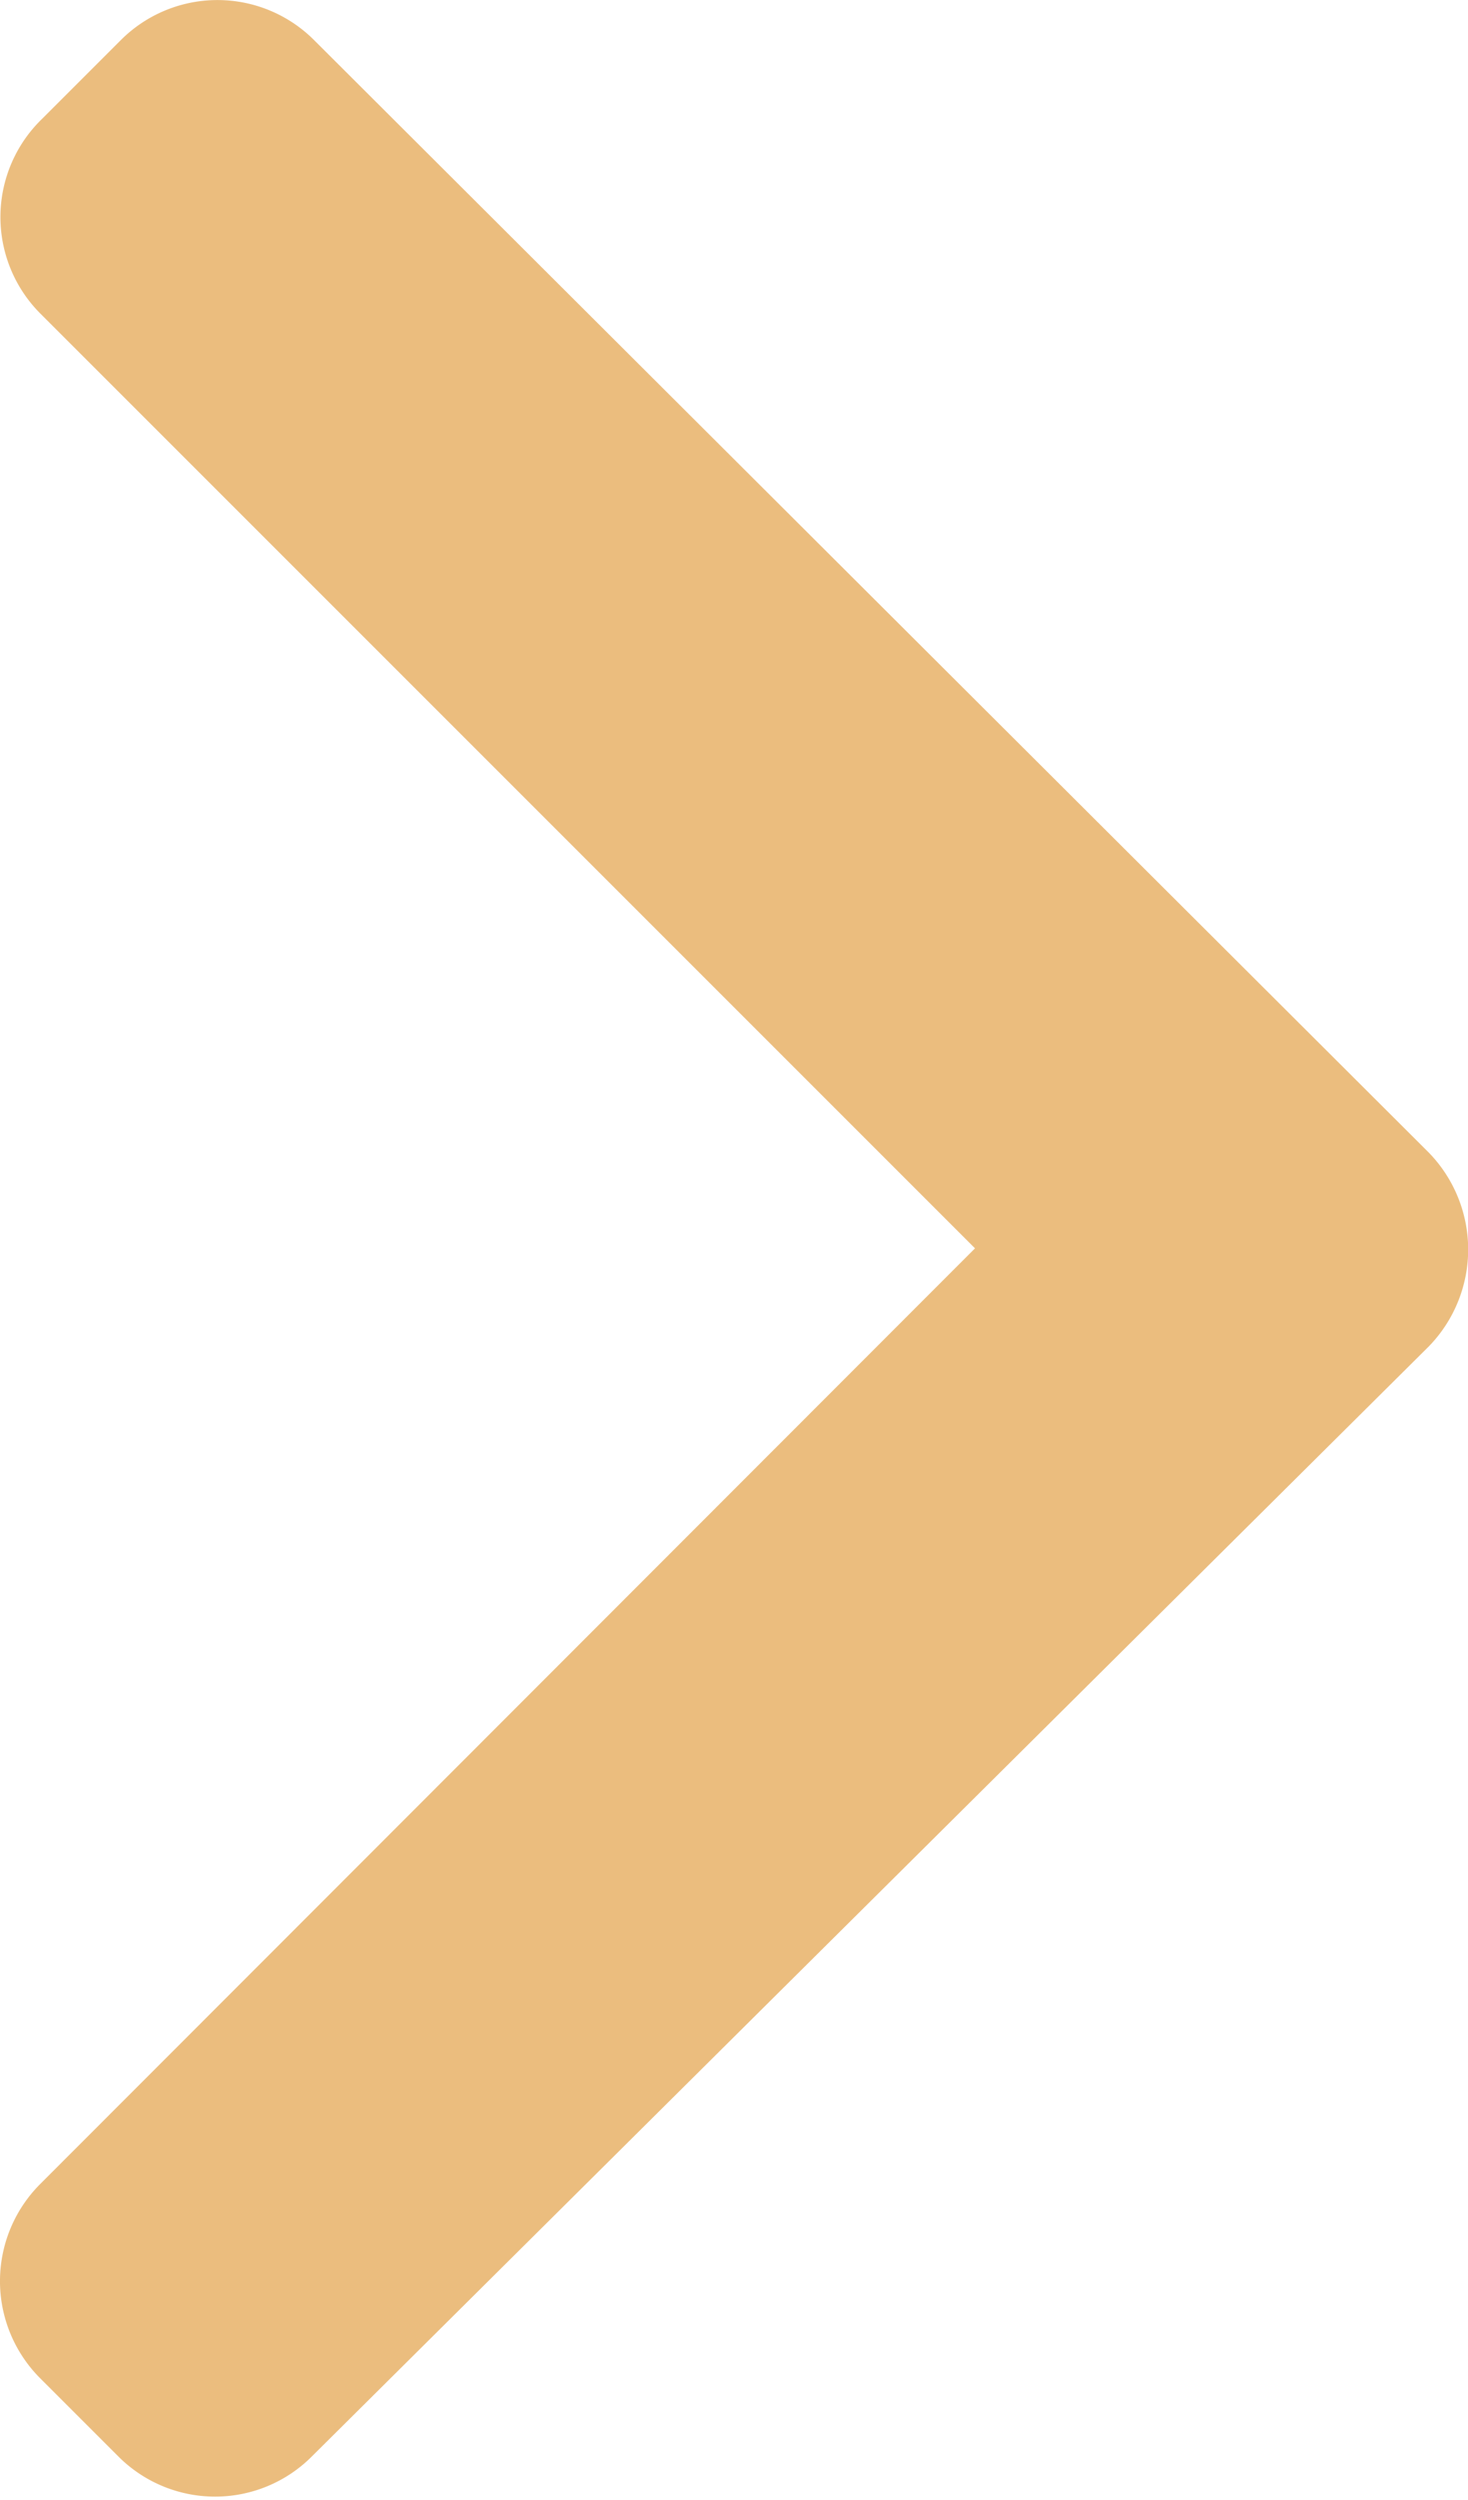 <svg xmlns="http://www.w3.org/2000/svg" viewBox="0 0 18.7 31.84"><g opacity="0.82"><path d="M18.2,14.68,4,.51a1.74,1.74,0,0,0-2.46,0l-1,1A1.74,1.74,0,0,0,.52,4l11.9,11.9L.51,27.82a1.75,1.75,0,0,0,0,2.47l1,1a1.74,1.74,0,0,0,2.46,0L18.2,17.15a1.77,1.77,0,0,0,0-2.47Z" transform="translate(0 0)" fill="#e6ae62"/></g></svg>